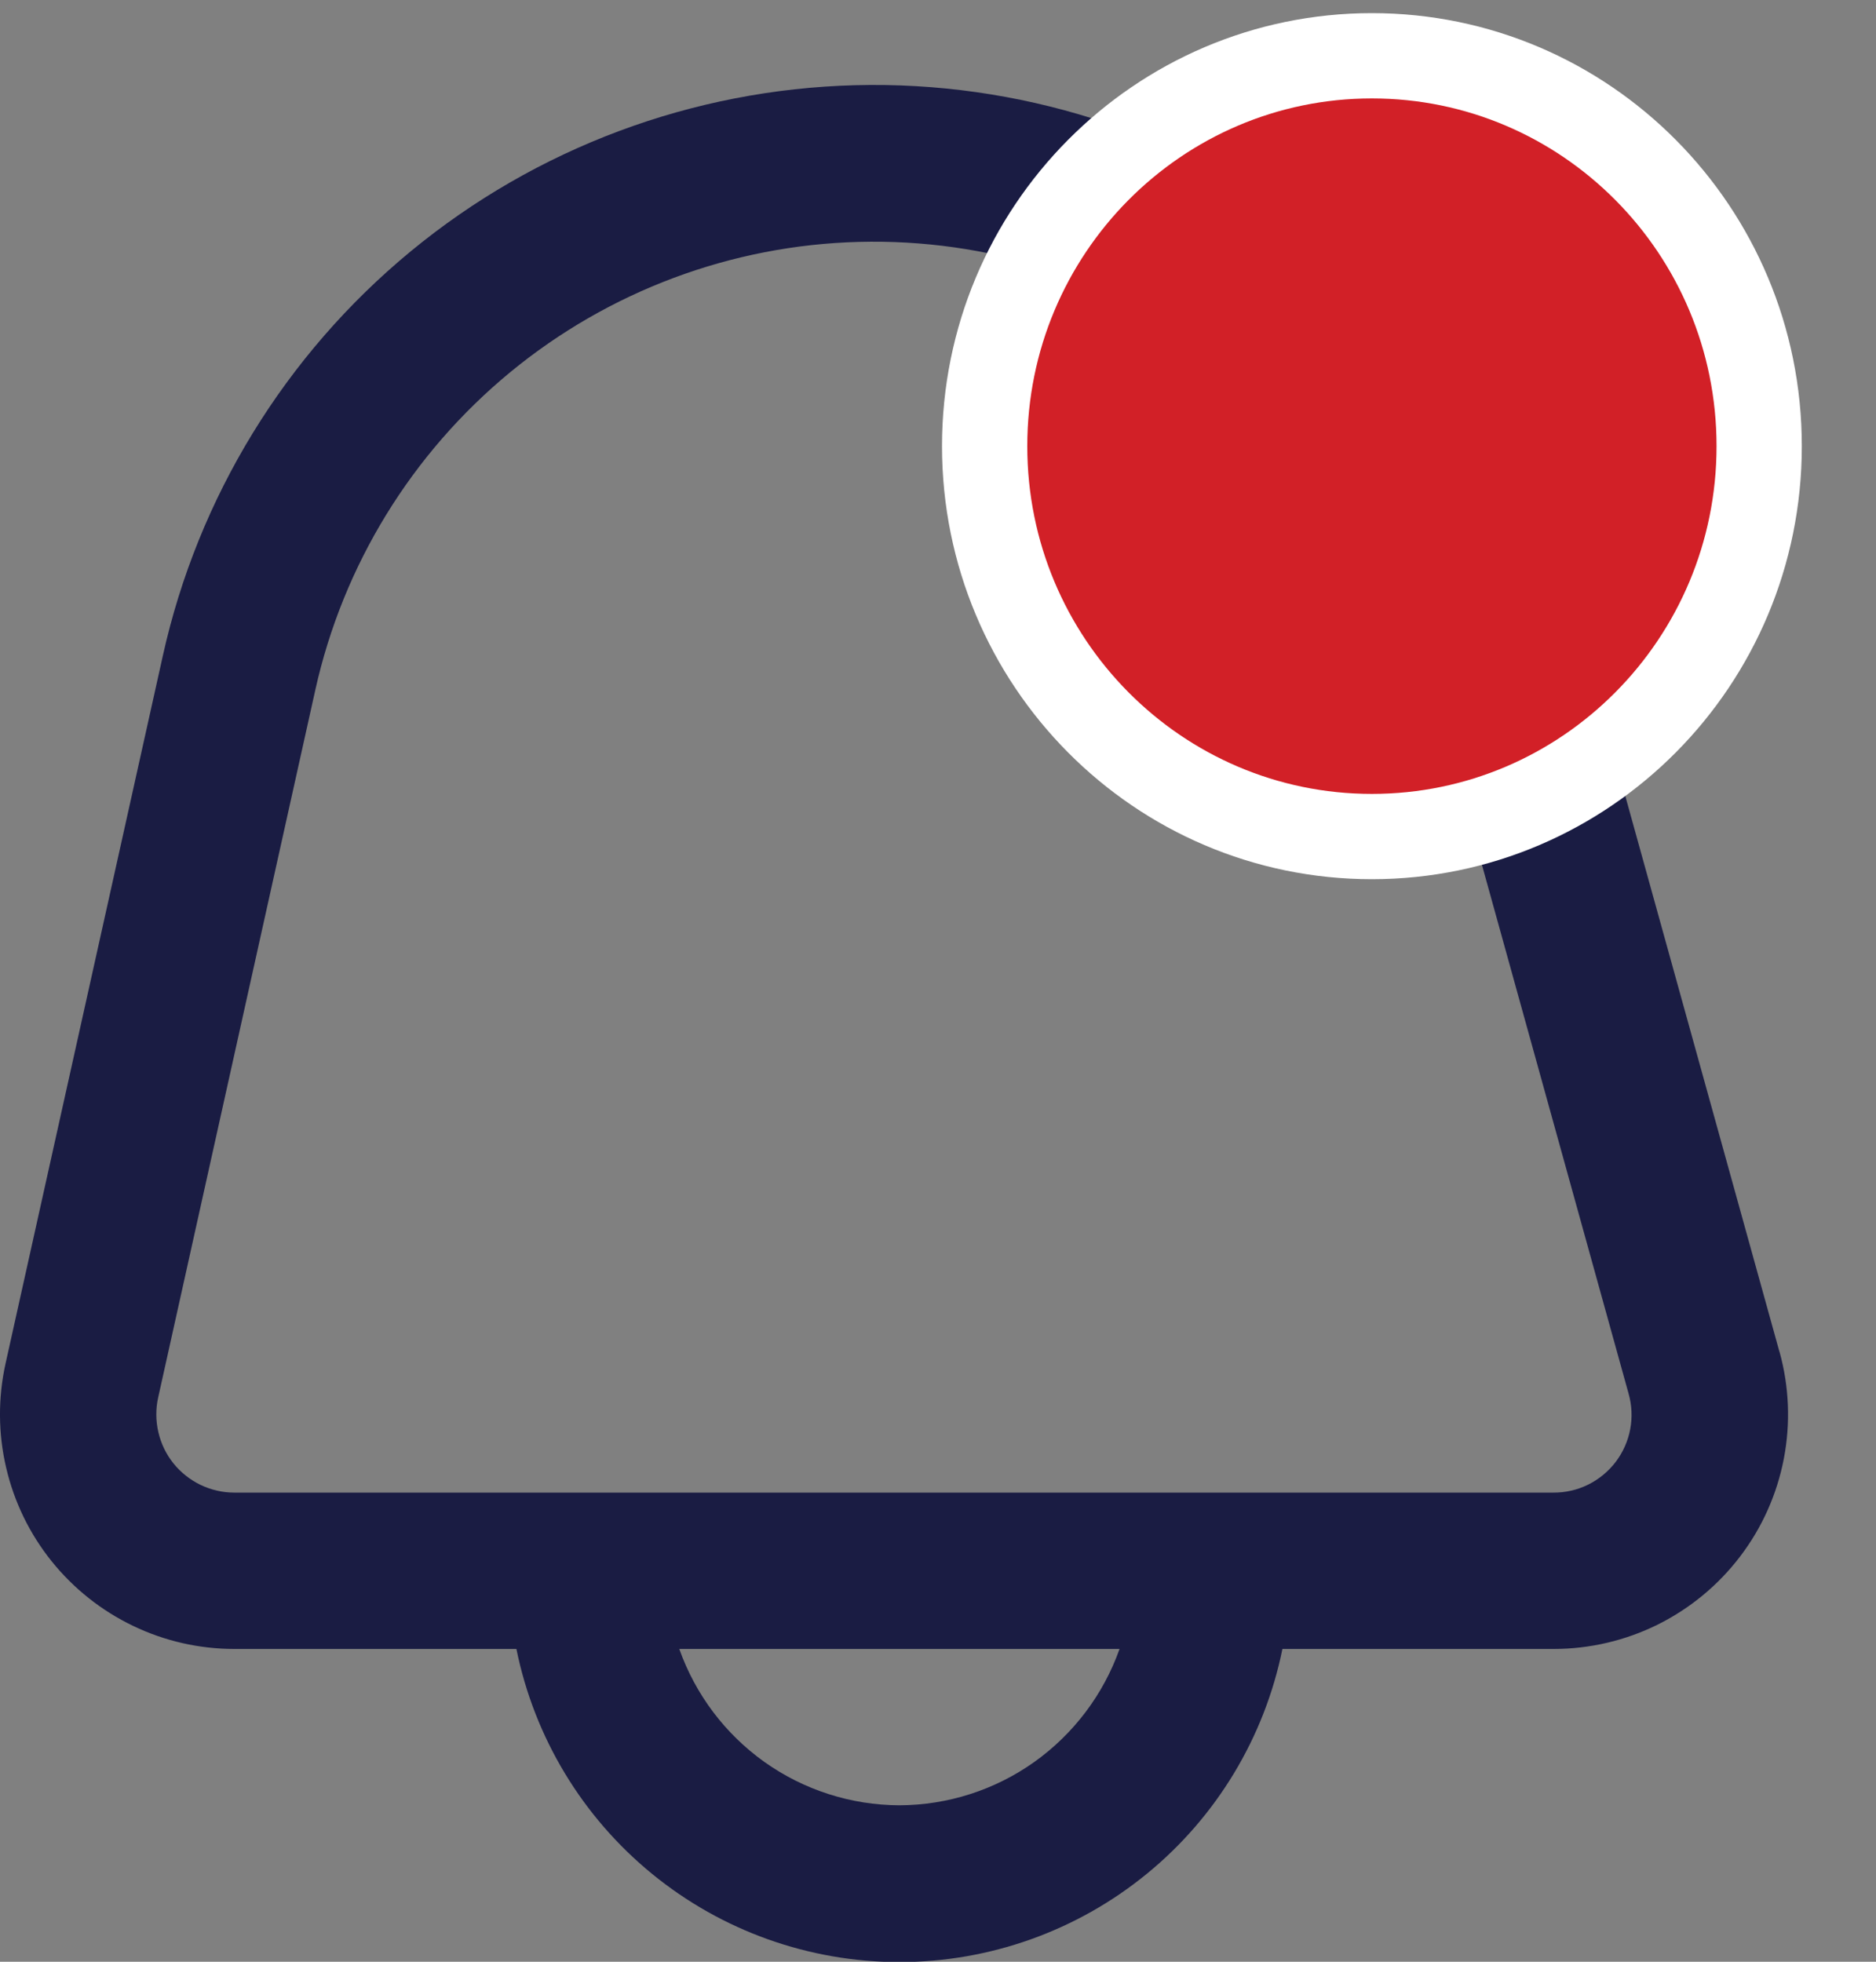 <svg width="22" height="23" viewBox="0 0 22 23" fill="none" xmlns="http://www.w3.org/2000/svg">
<rect x="0" y="0" width="22" height="23" fill="#808080" stroke="none"/>
<path d="M20.868 15.85L18.485 7.26C17.976 5.422 16.867 3.808 15.335 2.673C13.802 1.539 11.934 0.949 10.028 0.999C8.122 1.049 6.287 1.734 4.816 2.947C3.345 4.16 2.321 5.83 1.909 7.691L0.065 15.987C-0.024 16.389 -0.022 16.806 0.072 17.207C0.165 17.608 0.347 17.983 0.605 18.304C0.863 18.625 1.189 18.884 1.56 19.062C1.931 19.241 2.338 19.333 2.749 19.333H6.056C6.266 20.369 6.828 21.301 7.647 21.97C8.465 22.639 9.49 23.004 10.547 23.004C11.605 23.004 12.629 22.639 13.448 21.97C14.267 21.301 14.829 20.369 15.039 19.333H18.22C18.643 19.333 19.061 19.235 19.441 19.047C19.82 18.858 20.151 18.585 20.407 18.248C20.664 17.911 20.839 17.519 20.919 17.103C20.999 16.687 20.982 16.258 20.869 15.85H20.868ZM10.547 21.166C9.981 21.164 9.428 20.987 8.966 20.659C8.504 20.33 8.155 19.867 7.966 19.333H13.129C12.94 19.867 12.59 20.33 12.128 20.659C11.666 20.987 11.114 21.164 10.547 21.166V21.166ZM18.949 17.138C18.863 17.251 18.752 17.343 18.625 17.406C18.498 17.469 18.357 17.501 18.215 17.5H2.749C2.612 17.5 2.477 17.469 2.353 17.41C2.229 17.35 2.12 17.264 2.034 17.157C1.948 17.05 1.888 16.925 1.857 16.791C1.826 16.657 1.825 16.518 1.855 16.384L3.698 8.088C4.023 6.627 4.827 5.317 5.982 4.365C7.137 3.414 8.577 2.875 10.073 2.836C11.569 2.797 13.036 3.259 14.239 4.149C15.443 5.039 16.314 6.305 16.715 7.747L19.098 16.337C19.137 16.473 19.144 16.616 19.118 16.755C19.092 16.894 19.034 17.025 18.949 17.138V17.138Z" fill="#1A1C43"/>
<path d="M20.63 5.231C20.63 7.762 18.594 9.808 16.088 9.808C13.584 9.808 11.547 7.762 11.547 5.231C11.547 2.7 13.584 0.654 16.088 0.654C18.594 0.654 20.63 2.7 20.63 5.231Z" fill="#D22027" stroke="white"/>
</svg>

